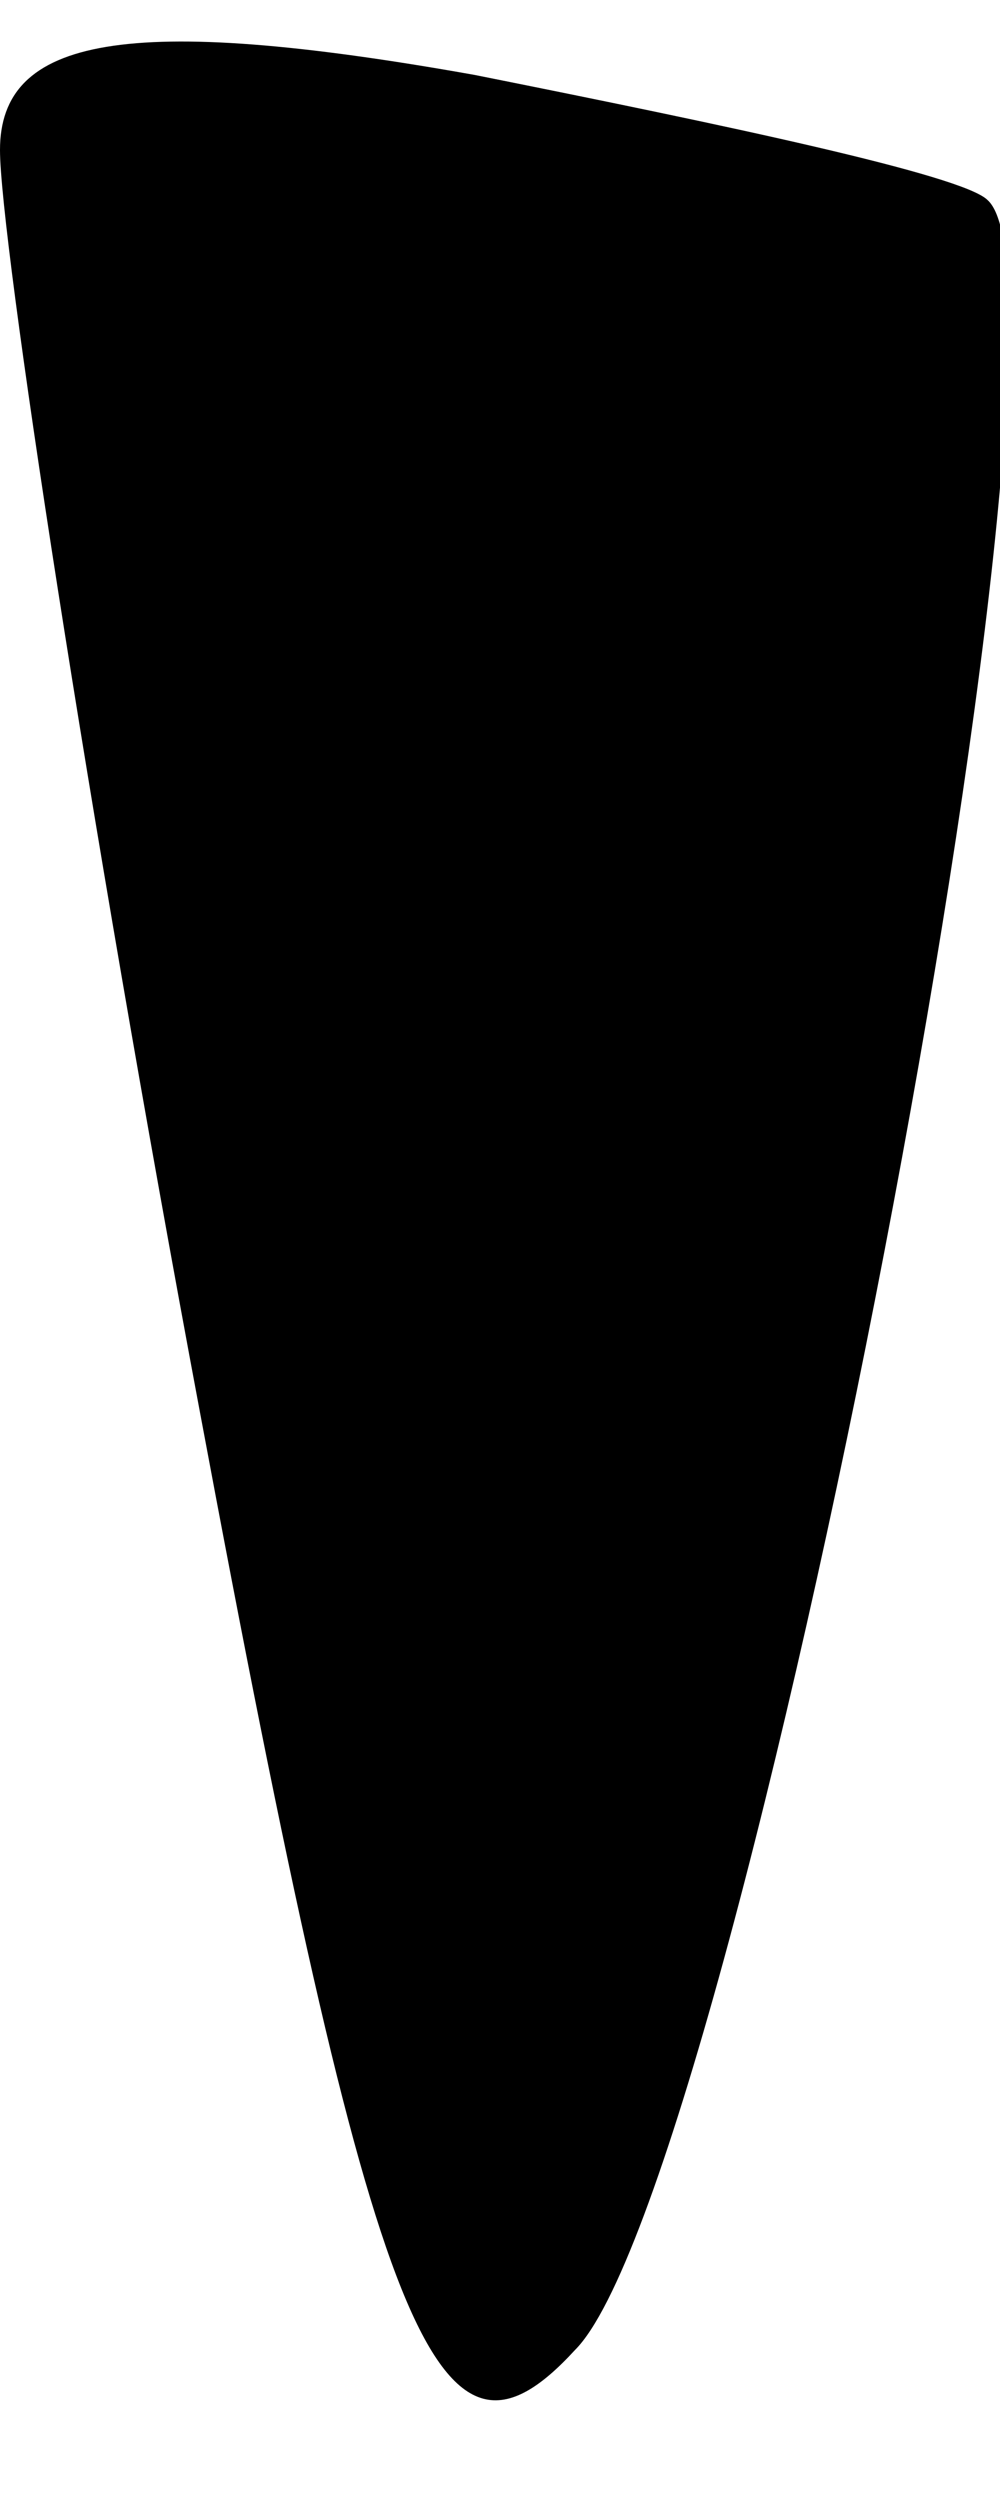 <?xml version="1.0" standalone="no"?>
<!DOCTYPE svg PUBLIC "-//W3C//DTD SVG 20010904//EN"
 "http://www.w3.org/TR/2001/REC-SVG-20010904/DTD/svg10.dtd">
<svg version="1.0" xmlns="http://www.w3.org/2000/svg"
 width="8pt" height="20pt" viewBox="0 0 8 20"
 preserveAspectRatio="xMidYMid meet">
<g transform="translate(0,20) scale(0.1,-0.1)"
fill="#000000" stroke="none">
<path fill="#000000" stroke="none" d="M0 188 c0 -7 7 -53 16 -101 14 -75 19
-87 30 -75 13 13 42 164 33 172 -2 2 -21 6 -41 10 -28 5 -38 3 -38 -6z"/>
</g>
</svg>
